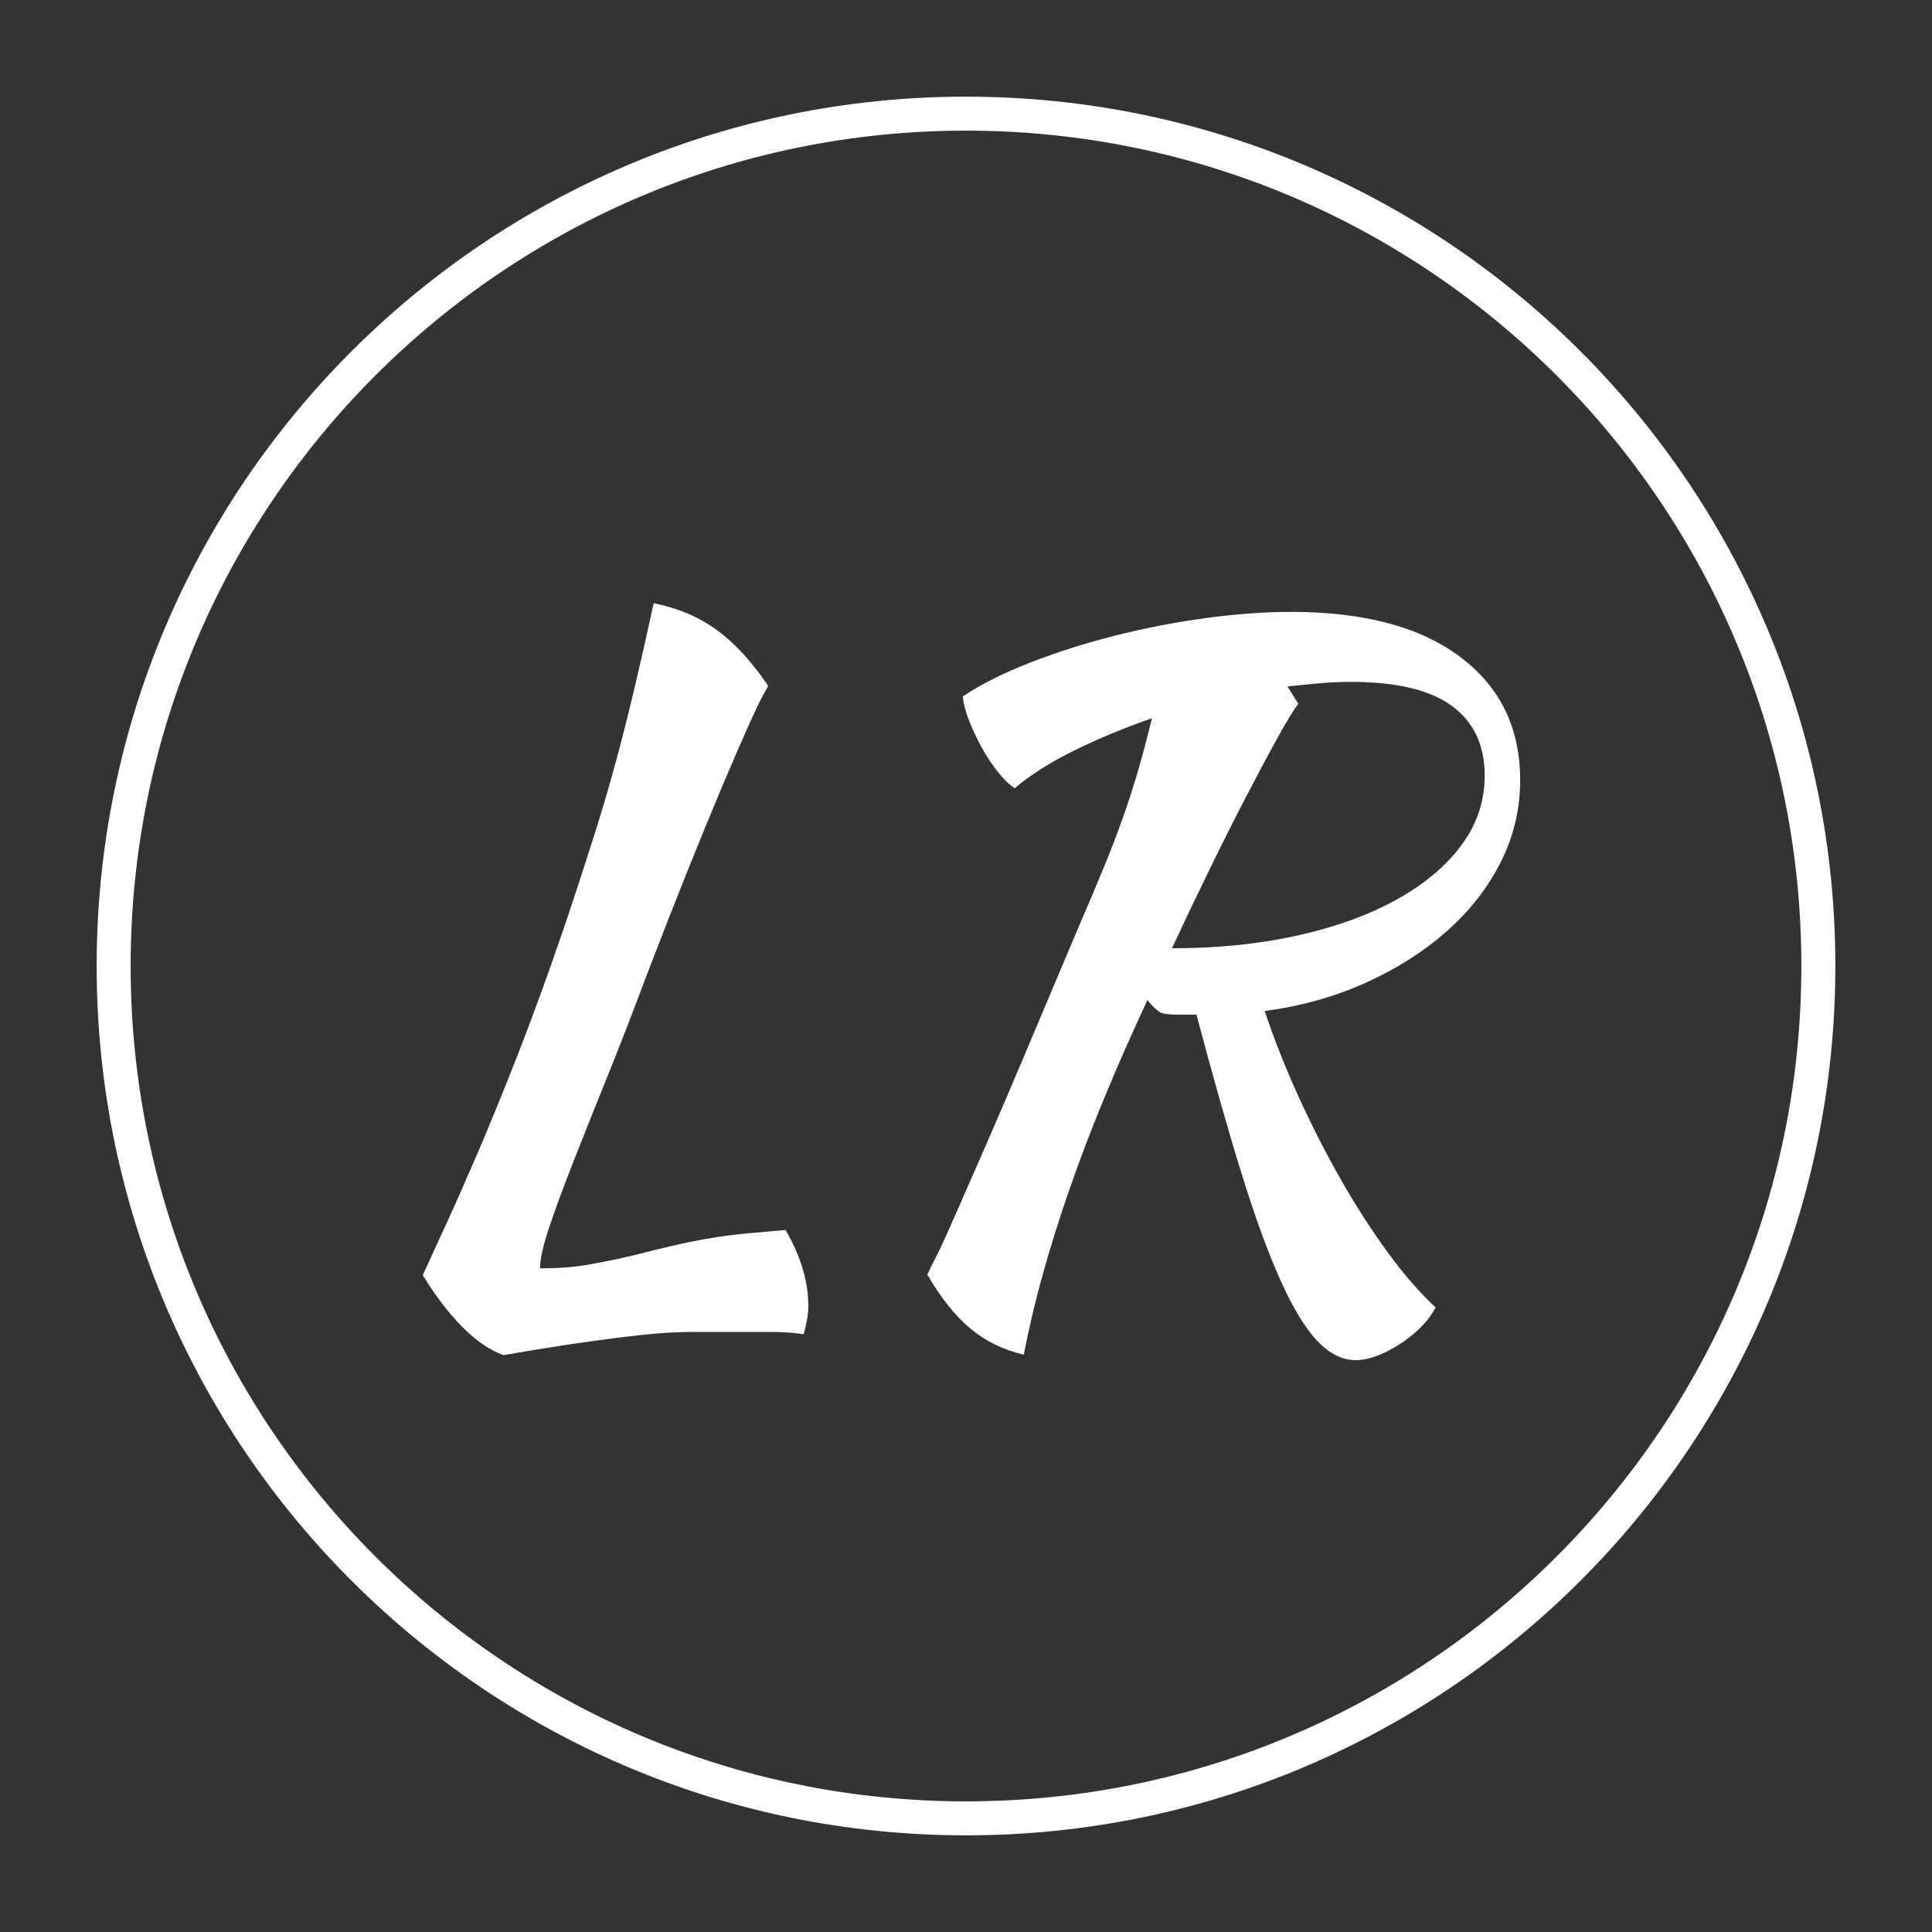 <svg xmlns="http://www.w3.org/2000/svg" xmlns:xlink="http://www.w3.org/1999/xlink" style="isolation:isolate" viewBox="0 0 170 170" width="170" height="170"><rect x="0" y="0" width="170" height="170" fill="#333333" stroke="none"/><path d=" M 10 85 C 10 43.606 43.606 10 85 10 C 126.394 10 160 43.606 160 85 C 160 126.394 126.394 160 85 160 C 43.606 160 10 126.394 10 85 Z " fill="none" vector-effect="non-scaling-stroke" stroke-width="2.99" stroke="rgb(255,255,255)" stroke-linejoin="miter" stroke-linecap="square" stroke-miterlimit="3"/><path d=" M 69.121 108.229 L 69.121 108.229 L 69.121 108.229 Q 71.121 111.679 71.121 114.858 L 71.121 114.858 L 71.121 114.858 Q 71.121 115.573 71.001 116.168 L 71.001 116.168 L 71.001 116.168 Q 70.881 116.764 70.721 117.4 L 70.721 117.4 L 70.721 117.4 Q 69.361 117.2 67.881 117.2 L 67.881 117.2 L 67.881 117.2 Q 66.401 117.2 64.801 117.2 L 64.801 117.2 L 64.801 117.2 Q 62.881 117.2 60.921 117.2 L 60.921 117.2 L 60.921 117.2 Q 58.961 117.2 56.561 117.455 L 56.561 117.455 L 56.561 117.455 Q 54.161 117.71 51.201 118.135 L 51.201 118.135 L 51.201 118.135 Q 48.241 118.56 44.321 119.24 L 44.321 119.24 L 44.321 119.24 Q 42.481 118.6 40.641 116.72 L 40.641 116.72 L 40.641 116.72 Q 38.801 114.84 37.201 112.2 L 37.201 112.2 L 37.201 112.2 Q 38.001 110.44 39.201 107.84 L 39.201 107.84 L 39.201 107.84 Q 40.401 105.24 42.001 101.52 L 42.001 101.52 L 42.001 101.52 Q 43.601 97.8 45.561 92.8 L 45.561 92.8 L 45.561 92.8 Q 47.521 87.8 49.761 81.24 L 49.761 81.24 L 49.761 81.24 Q 51.201 76.92 52.241 73.64 L 52.241 73.64 L 52.241 73.64 Q 53.281 70.36 54.121 67.28 L 54.121 67.28 L 54.121 67.28 Q 54.961 64.2 55.761 60.84 L 55.761 60.84 L 55.761 60.84 Q 56.561 57.48 57.521 53.08 L 57.521 53.08 L 57.521 53.08 Q 60.721 53.72 63.081 55.44 L 63.081 55.44 L 63.081 55.44 Q 65.441 57.16 67.601 60.36 L 67.601 60.36 L 67.601 60.36 Q 66.961 61.399 65.921 63.717 L 65.921 63.717 L 65.921 63.717 Q 64.881 66.036 63.481 69.353 L 63.481 69.353 L 63.481 69.353 Q 62.081 72.67 60.401 76.867 L 60.401 76.867 L 60.401 76.867 Q 58.721 81.064 56.881 85.86 L 56.881 85.86 L 56.881 85.86 Q 55.121 90.576 53.441 94.733 L 53.441 94.733 L 53.441 94.733 Q 51.761 98.89 50.441 102.247 L 50.441 102.247 L 50.441 102.247 Q 49.121 105.605 48.321 108.003 L 48.321 108.003 L 48.321 108.003 Q 47.521 110.401 47.521 111.6 L 47.521 111.6 L 47.521 111.6 Q 48.801 111.6 49.841 111.519 L 49.841 111.519 L 49.841 111.519 Q 50.881 111.439 52.001 111.238 L 52.001 111.238 L 52.001 111.238 Q 53.121 111.037 54.441 110.756 L 54.441 110.756 L 54.441 110.756 Q 55.761 110.474 57.601 109.993 L 57.601 109.993 L 57.601 109.993 Q 59.201 109.592 60.561 109.311 L 60.561 109.311 L 60.561 109.311 Q 61.921 109.031 63.241 108.83 L 63.241 108.83 L 63.241 108.83 Q 64.561 108.63 65.961 108.51 L 65.961 108.51 L 65.961 108.51 Q 67.361 108.39 69.121 108.229 Z  M 133.761 68.64 L 133.761 68.64 L 133.761 68.64 Q 133.761 72.48 132.041 75.88 L 132.041 75.88 L 132.041 75.88 Q 130.321 79.28 127.281 81.96 L 127.281 81.96 L 127.281 81.96 Q 124.241 84.64 120.161 86.48 L 120.161 86.48 L 120.161 86.48 Q 116.081 88.32 111.281 88.96 L 111.281 88.96 L 111.281 88.96 Q 112.481 92.56 114.201 96.36 L 114.201 96.36 L 114.201 96.36 Q 115.921 100.16 117.921 103.68 L 117.921 103.68 L 117.921 103.68 Q 119.921 107.2 122.081 110.16 L 122.081 110.16 L 122.081 110.16 Q 124.241 113.12 126.321 115.04 L 126.321 115.04 L 126.321 115.04 Q 125.921 115.84 125.161 116.64 L 125.161 116.64 L 125.161 116.64 Q 124.401 117.44 123.401 118.12 L 123.401 118.12 L 123.401 118.12 Q 122.401 118.8 121.321 119.24 L 121.321 119.24 L 121.321 119.24 Q 120.241 119.68 119.281 119.68 L 119.281 119.68 L 119.281 119.68 Q 117.521 119.68 115.921 118 L 115.921 118 L 115.921 118 Q 114.321 116.32 112.681 112.68 L 112.681 112.68 L 112.681 112.68 Q 111.041 109.04 109.241 103.24 L 109.241 103.24 L 109.241 103.24 Q 107.441 97.44 105.281 89.28 L 105.281 89.28 L 105.281 89.28 Q 104.401 89.28 103.521 89.28 L 103.521 89.28 L 103.521 89.28 Q 102.641 89.28 102.161 89.12 L 102.161 89.12 L 102.161 89.12 Q 101.601 88.8 100.961 88 L 100.961 88 L 100.961 88 Q 98.801 92.64 97.121 96.72 L 97.121 96.72 L 97.121 96.72 Q 95.441 100.8 94.121 104.6 L 94.121 104.6 L 94.121 104.6 Q 92.801 108.4 91.801 111.96 L 91.801 111.96 L 91.801 111.96 Q 90.801 115.52 90.081 119.2 L 90.081 119.2 L 90.081 119.2 Q 87.361 118.56 85.361 116.88 L 85.361 116.88 L 85.361 116.88 Q 83.361 115.2 81.601 112.16 L 81.601 112.16 L 81.601 112.16 Q 81.921 111.44 82.281 110.76 L 82.281 110.76 L 82.281 110.76 Q 82.641 110.08 83.201 108.84 L 83.201 108.84 L 83.201 108.84 Q 83.761 107.6 84.601 105.68 L 84.601 105.68 L 84.601 105.68 Q 85.441 103.76 86.841 100.56 L 86.841 100.56 L 86.841 100.56 Q 88.241 97.36 90.201 92.72 L 90.201 92.72 L 90.201 92.72 Q 92.161 88.08 94.961 81.44 L 94.961 81.44 L 94.961 81.44 Q 96.241 78.48 97.161 76.24 L 97.161 76.24 L 97.161 76.24 Q 98.081 74 98.801 71.96 L 98.801 71.96 L 98.801 71.96 Q 99.521 69.92 100.121 67.88 L 100.121 67.88 L 100.121 67.88 Q 100.721 65.84 101.361 63.2 L 101.361 63.2 L 101.361 63.2 Q 97.681 64.48 94.521 66.04 L 94.521 66.04 L 94.521 66.04 Q 91.361 67.6 89.281 69.36 L 89.281 69.36 L 89.281 69.36 Q 88.561 68.88 87.801 67.92 L 87.801 67.92 L 87.801 67.92 Q 87.041 66.96 86.401 65.8 L 86.401 65.8 L 86.401 65.8 Q 85.761 64.64 85.281 63.44 L 85.281 63.44 L 85.281 63.44 Q 84.801 62.24 84.721 61.28 L 84.721 61.28 L 84.721 61.28 Q 87.121 59.68 90.601 58.32 L 90.601 58.32 L 90.601 58.32 Q 94.081 56.96 98.001 55.96 L 98.001 55.96 L 98.001 55.96 Q 101.921 54.96 106.001 54.4 L 106.001 54.4 L 106.001 54.4 Q 110.081 53.84 113.601 53.84 L 113.601 53.84 L 113.601 53.84 Q 123.201 53.84 128.481 57.8 L 128.481 57.8 L 128.481 57.8 Q 133.761 61.76 133.761 68.64 Z  M 113.281 60.4 L 114.241 61.92 L 114.241 61.92 Q 113.681 62.64 112.481 64.8 L 112.481 64.8 L 112.481 64.8 Q 111.281 66.96 109.721 69.96 L 109.721 69.96 L 109.721 69.96 Q 108.161 72.96 106.441 76.48 L 106.441 76.48 L 106.441 76.48 Q 104.721 80 103.121 83.44 L 103.121 83.44 L 103.121 83.44 Q 109.121 83.44 114.161 82.32 L 114.161 82.32 L 114.161 82.32 Q 119.201 81.2 122.881 79.16 L 122.881 79.16 L 122.881 79.16 Q 126.561 77.12 128.601 74.36 L 128.601 74.36 L 128.601 74.36 Q 130.641 71.6 130.641 68.24 L 130.641 68.24 L 130.641 68.24 Q 130.641 64.24 127.761 62.12 L 127.761 62.12 L 127.761 62.12 Q 124.881 60 118.881 60 L 118.881 60 L 118.881 60 Q 117.521 60 116.161 60.12 L 116.161 60.12 L 116.161 60.12 Q 114.801 60.24 113.281 60.4 L 113.281 60.4 Z " fill-rule="evenodd" fill="rgb(255,255,255)"/></svg>